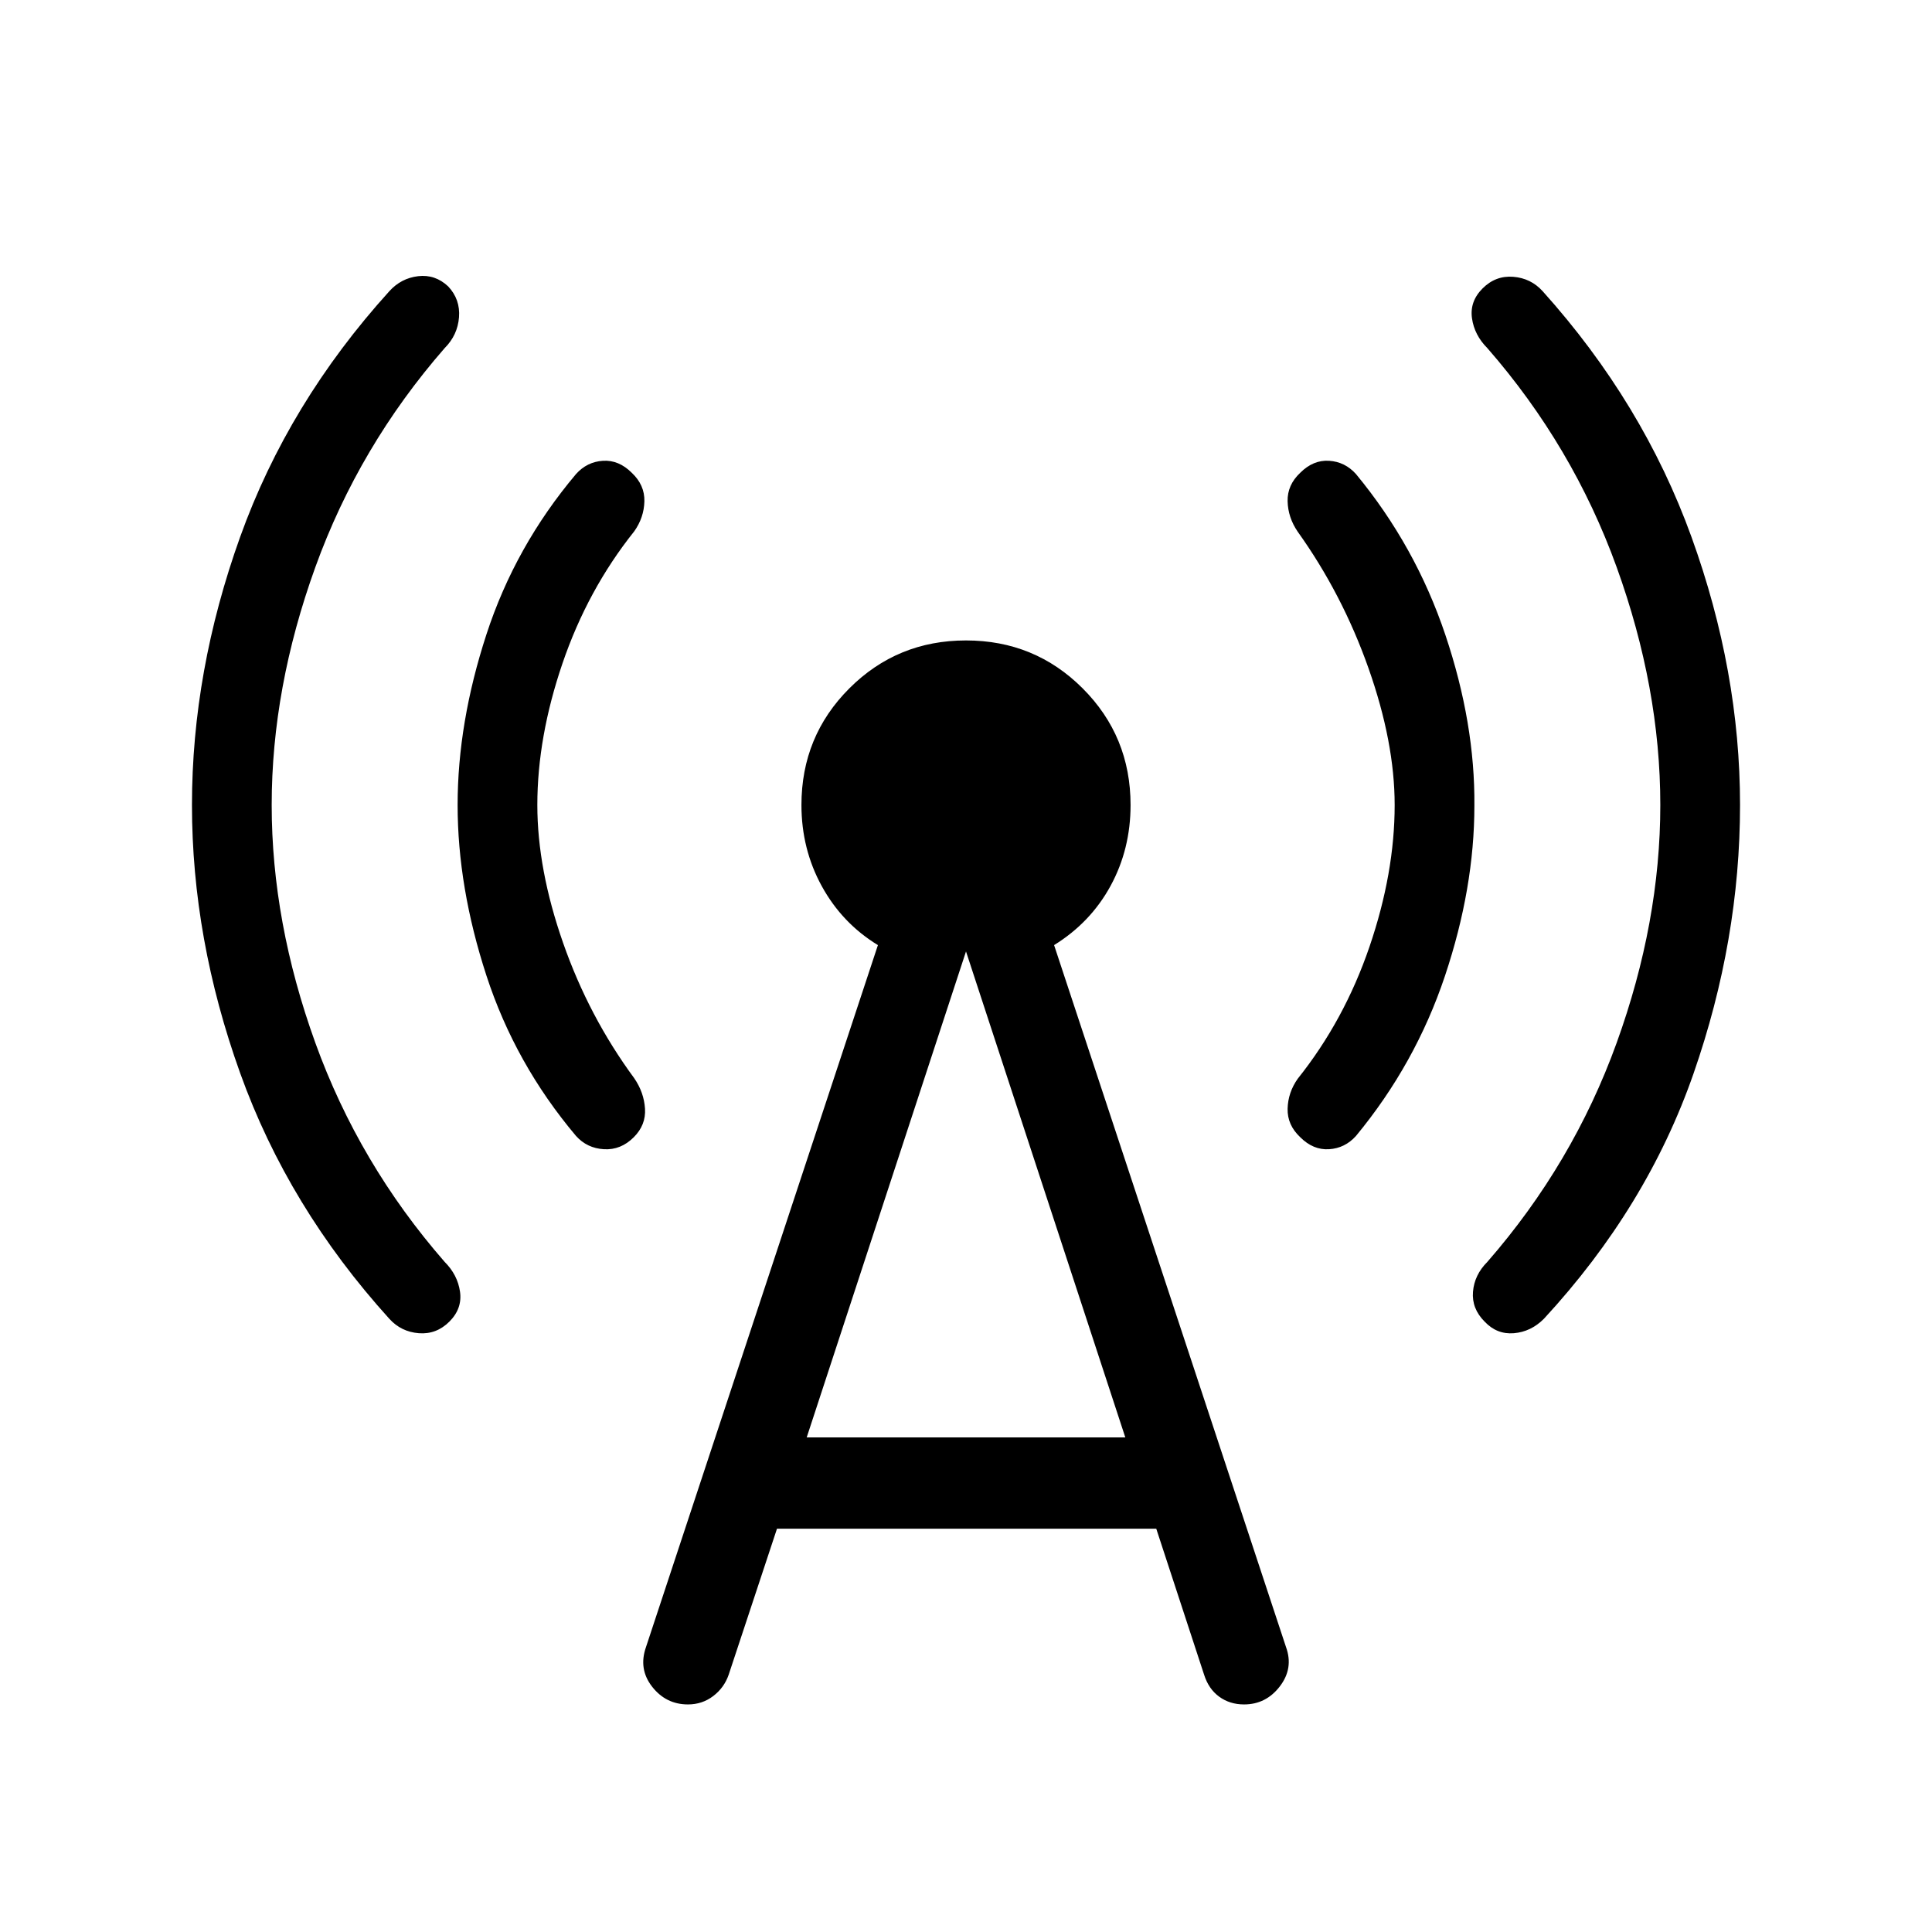<svg xmlns="http://www.w3.org/2000/svg" height="48" viewBox="0 -960 960 960" width="48"><path d="M135-560q0 58.154 21.693 118.192Q178.385-381.769 220.924-333q6.461 6.461 7.653 14.846 1.193 8.384-5.269 14.846-6.461 6.461-15.23 5.769-8.769-.692-14.615-7.154-50.231-55.461-74.154-122.153Q95.386-493.539 95.386-560t23.923-133.154q23.923-66.692 74.154-122.153 5.846-6.462 14.307-7.462t14.923 5.077q6.077 6.462 5.384 15.346-.692 8.885-7.153 15.346-42.539 48.769-64.231 108.808Q135-618.154 135-560Zm132 0q0 31.923 12.808 68.539 12.808 36.615 35.346 67.23 4.846 7.077 5.346 15.154t-5.576 14.153q-6.462 6.462-14.846 5.962-8.385-.5-13.846-6.577-30.231-35.846-44.539-79.73-14.307-43.885-14.307-84.731t14.307-84.731q14.308-43.884 44.539-79.73 5.461-6.077 13.346-6.577 7.884-.5 14.346 5.962 6.461 6.076 6.269 14.153-.193 8.077-5.039 14.923Q292-667 279.5-630.385 267-593.769 267-560Zm119.077 359.613-24 72.539q-2.231 6.461-7.692 10.615t-12.538 4.154q-10.923 0-17.808-8.808-6.884-8.807-3.038-19.73l115.23-348.768q-17.769-10.846-27.884-29.269-10.116-18.423-10.116-40.346 0-34.154 23.808-57.961 23.807-23.808 57.961-23.808 34.154 0 57.961 23.808 23.808 23.807 23.808 57.961 0 21.923-9.923 40.154-9.924 18.23-28.077 29.461l115.23 348.768q3.846 10.538-3.038 19.538-6.885 9-17.808 9-7.077 0-12.346-3.846t-7.5-10.923l-23.769-72.539H386.077Zm14.769-45.383h158.308L480-487.232 400.846-245.77ZM693-560q0-31.154-13-67.962-13-36.807-35.154-67.807-4.846-7.077-5.039-15.154-.192-8.077 6.269-14.153 6.462-6.462 14.346-5.962 7.885.5 13.346 6.577 29.616 35.846 44.423 79.923 14.808 44.077 14.423 84.923 0 40.846-14.615 84.538t-44.231 79.538q-5.461 6.077-13.346 6.577-7.884.5-14.346-5.962-6.461-6.076-6.269-14.153.193-8.077 5.039-14.923Q668-453 680.5-489.615 693-526.231 693-560Zm132 0q0-58.154-21.693-118.192Q781.615-738.231 739.076-787q-6.461-6.461-7.653-14.846-1.193-8.384 5.269-14.846 6.461-6.461 15.23-5.769 8.769.692 14.615 7.154 49.847 55.461 73.962 122.153Q864.614-626.461 864.614-560q0 67.077-23.115 133.461-23.115 66.385-74.346 121.846-6.462 6.462-14.923 7.154-8.461.692-14.538-5.769-6.462-6.462-5.769-14.846.692-8.385 7.153-14.846 42.539-48.769 64.231-108.808Q825-501.846 825-560Z"/></svg>